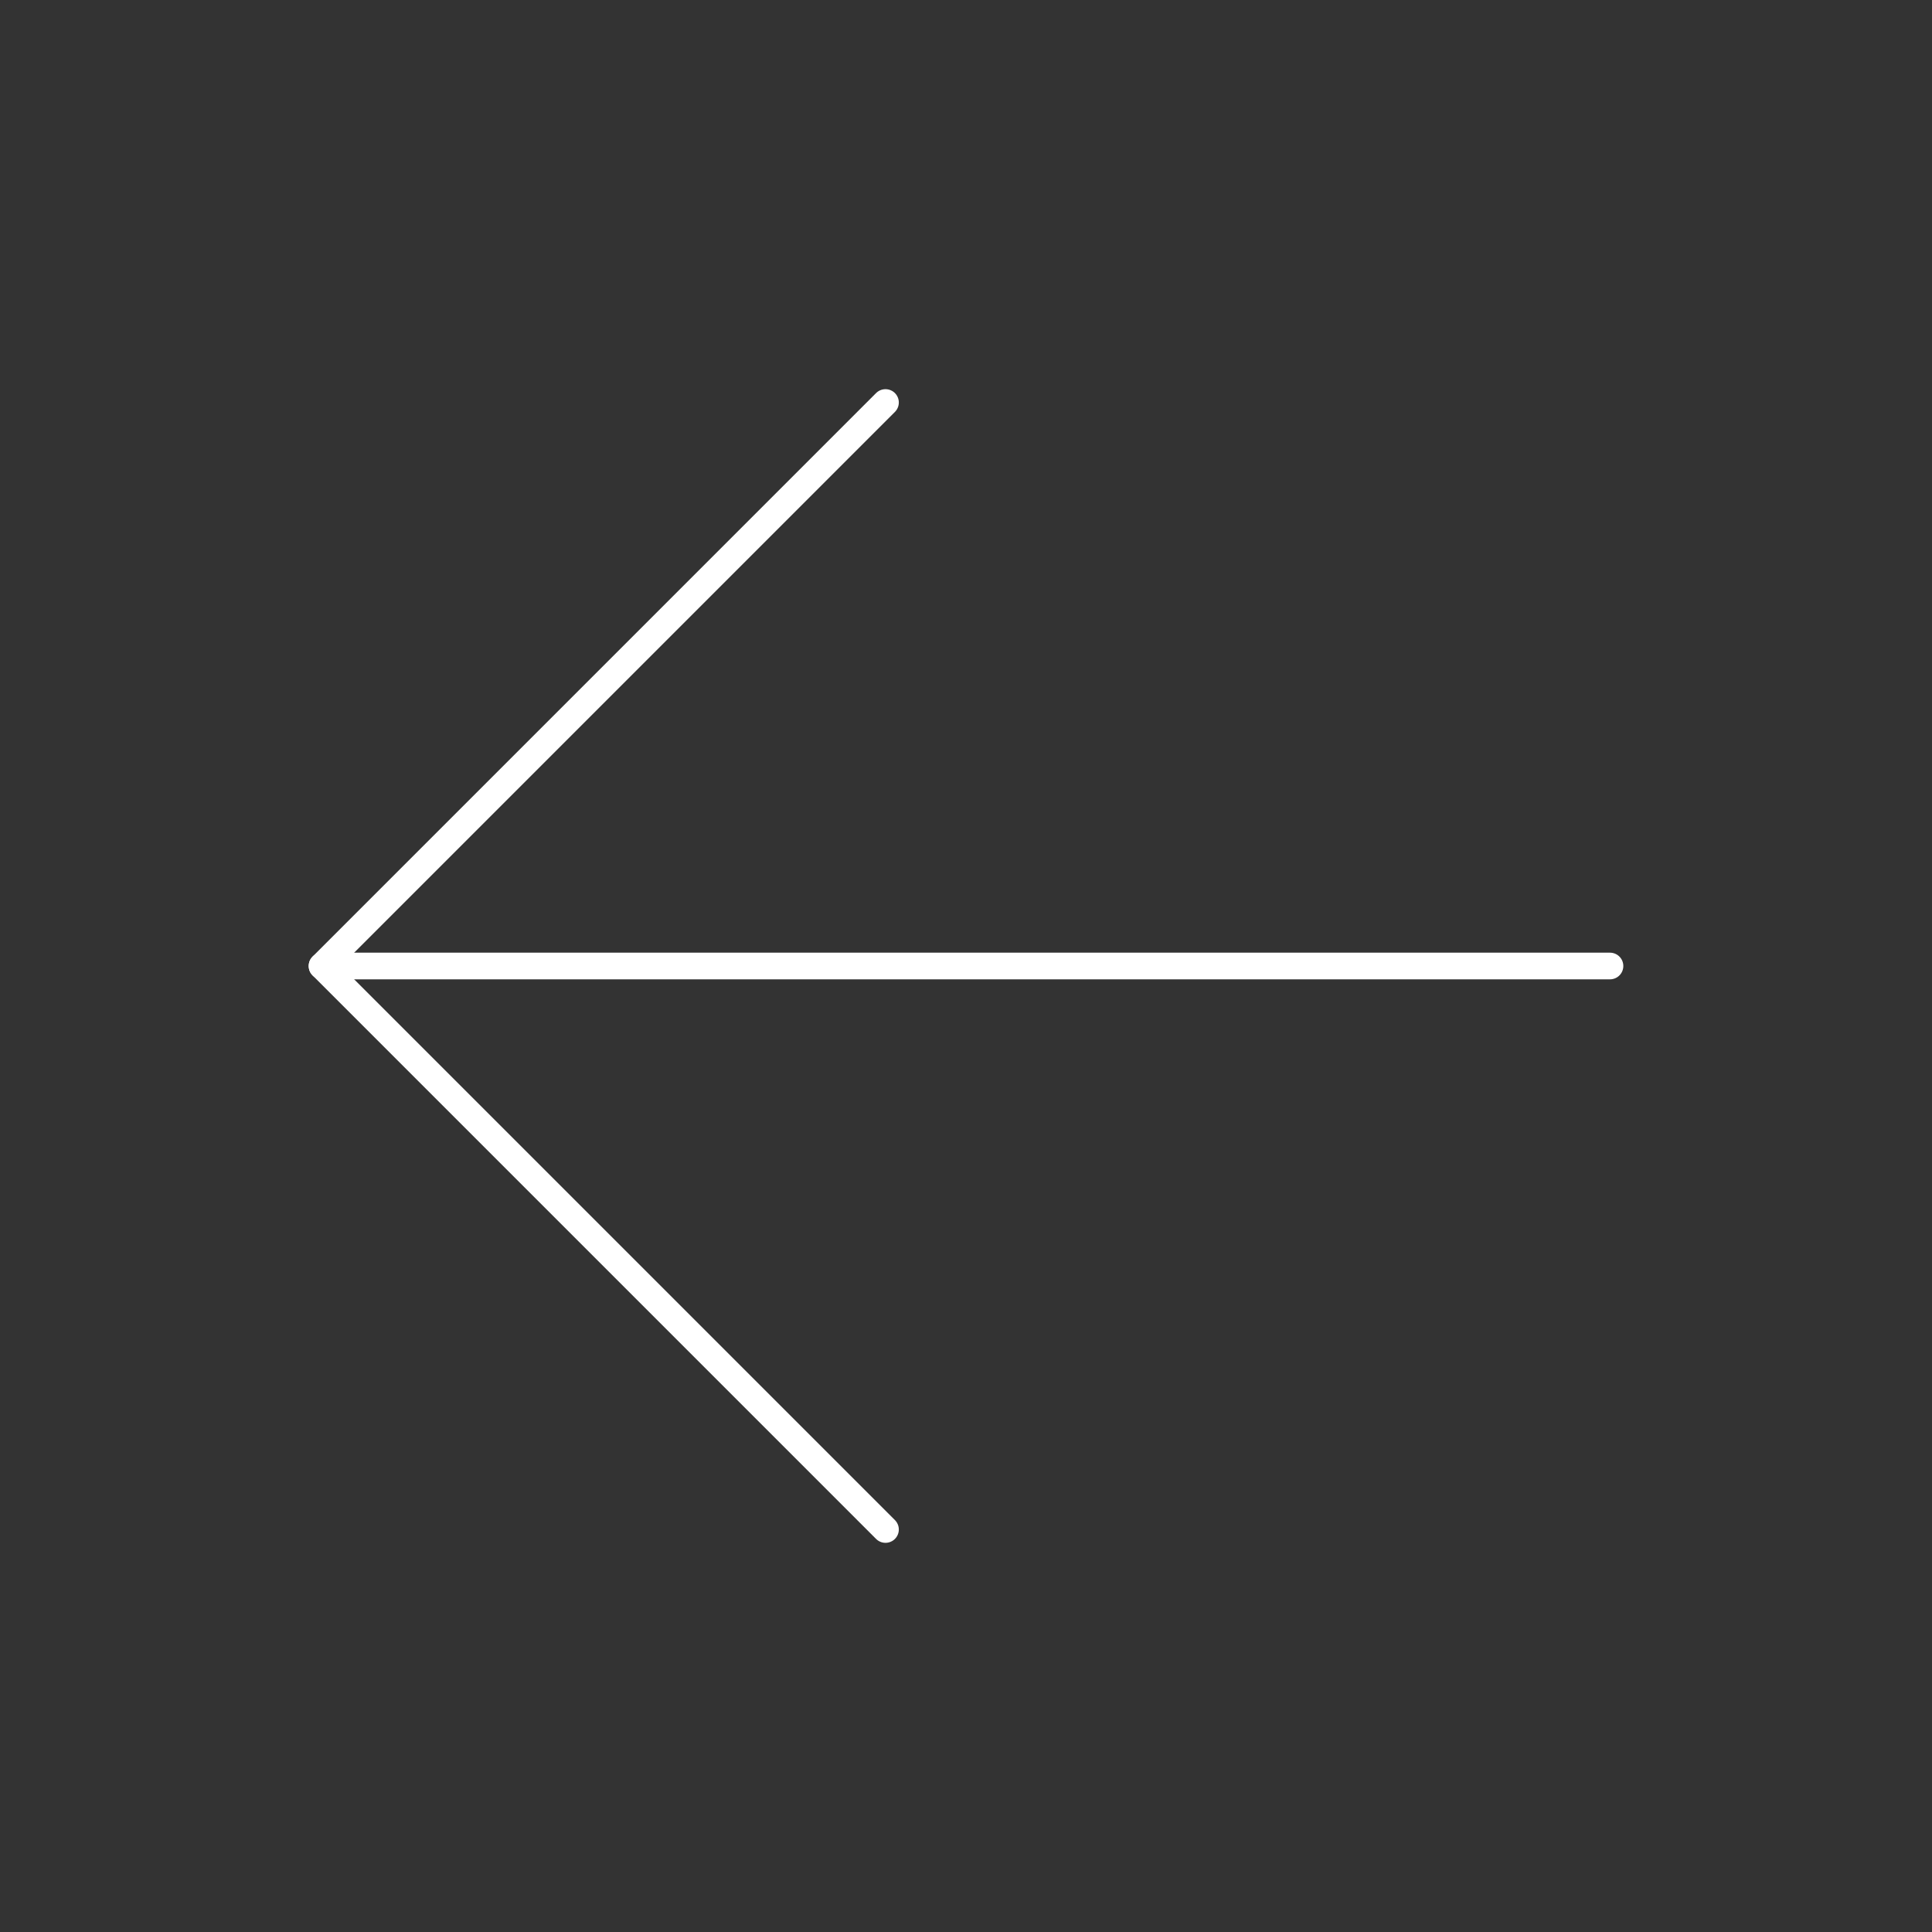 <svg width="145" height="145" viewBox="0 0 145 145" fill="none" xmlns="http://www.w3.org/2000/svg">
<rect x="0" y="0" width="145" height="145" fill="#333333" stroke="none"/>
<path d="M120.833 72.5L24.167 72.5" stroke="white" stroke-width="2" stroke-linecap="round" stroke-linejoin="round"/>
<path d="M66.458 114.792L24.167 72.5L66.458 30.208" stroke="white" stroke-width="2" stroke-linecap="round" stroke-linejoin="round"/>
</svg>
